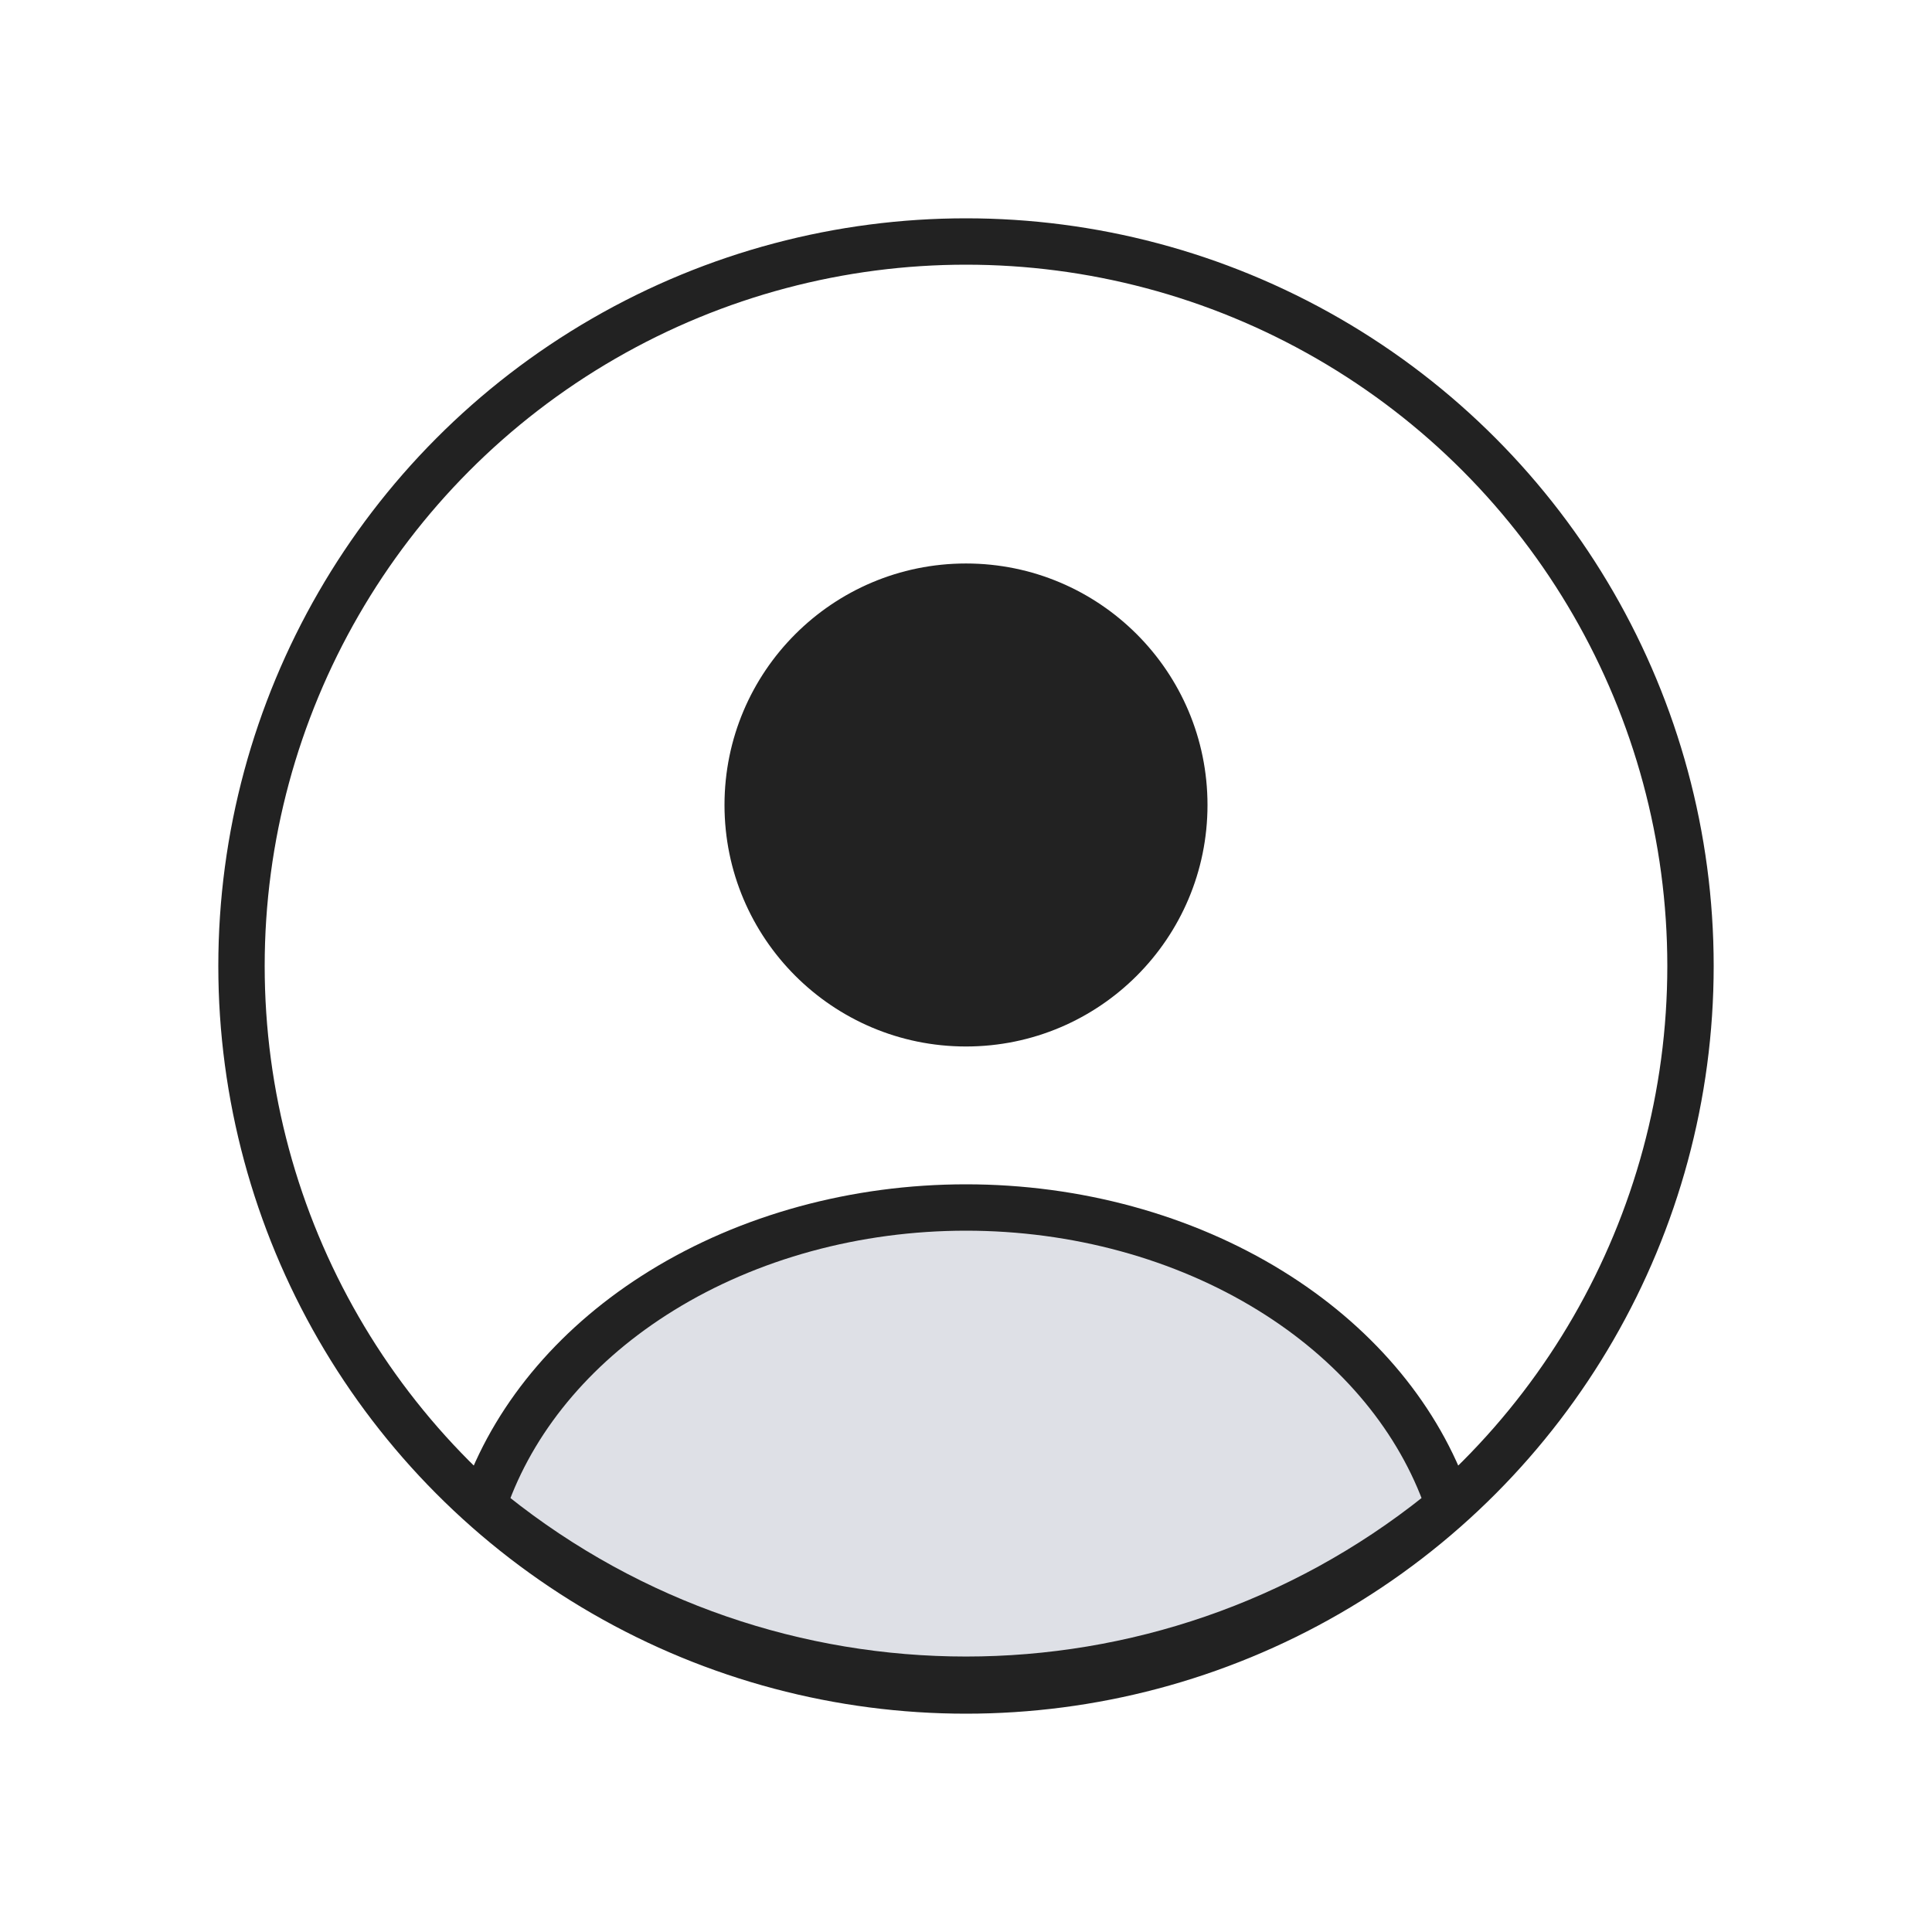 <svg width="50" height="50" viewBox="0 0 50 50" fill="none" xmlns="http://www.w3.org/2000/svg">
<ellipse cx="25" cy="20.833" rx="6.25" ry="6.25" fill="#222222"/>
<circle cx="25" cy="25" r="18.75" stroke="#222222" stroke-width="1.2"/>
<path d="M37.233 39.184C37.393 39.056 37.458 38.841 37.386 38.649C36.603 36.566 35.028 34.73 32.878 33.403C30.618 32.007 27.849 31.25 25 31.25C22.151 31.25 19.382 32.007 17.122 33.403C14.972 34.73 13.397 36.566 12.614 38.649C12.542 38.841 12.607 39.056 12.767 39.184V39.184C19.921 44.9 30.079 44.9 37.233 39.184V39.184Z" fill="#7E869E" fill-opacity="0.25" stroke="#222222" stroke-width="1.2" stroke-linecap="round"/>
</svg>
